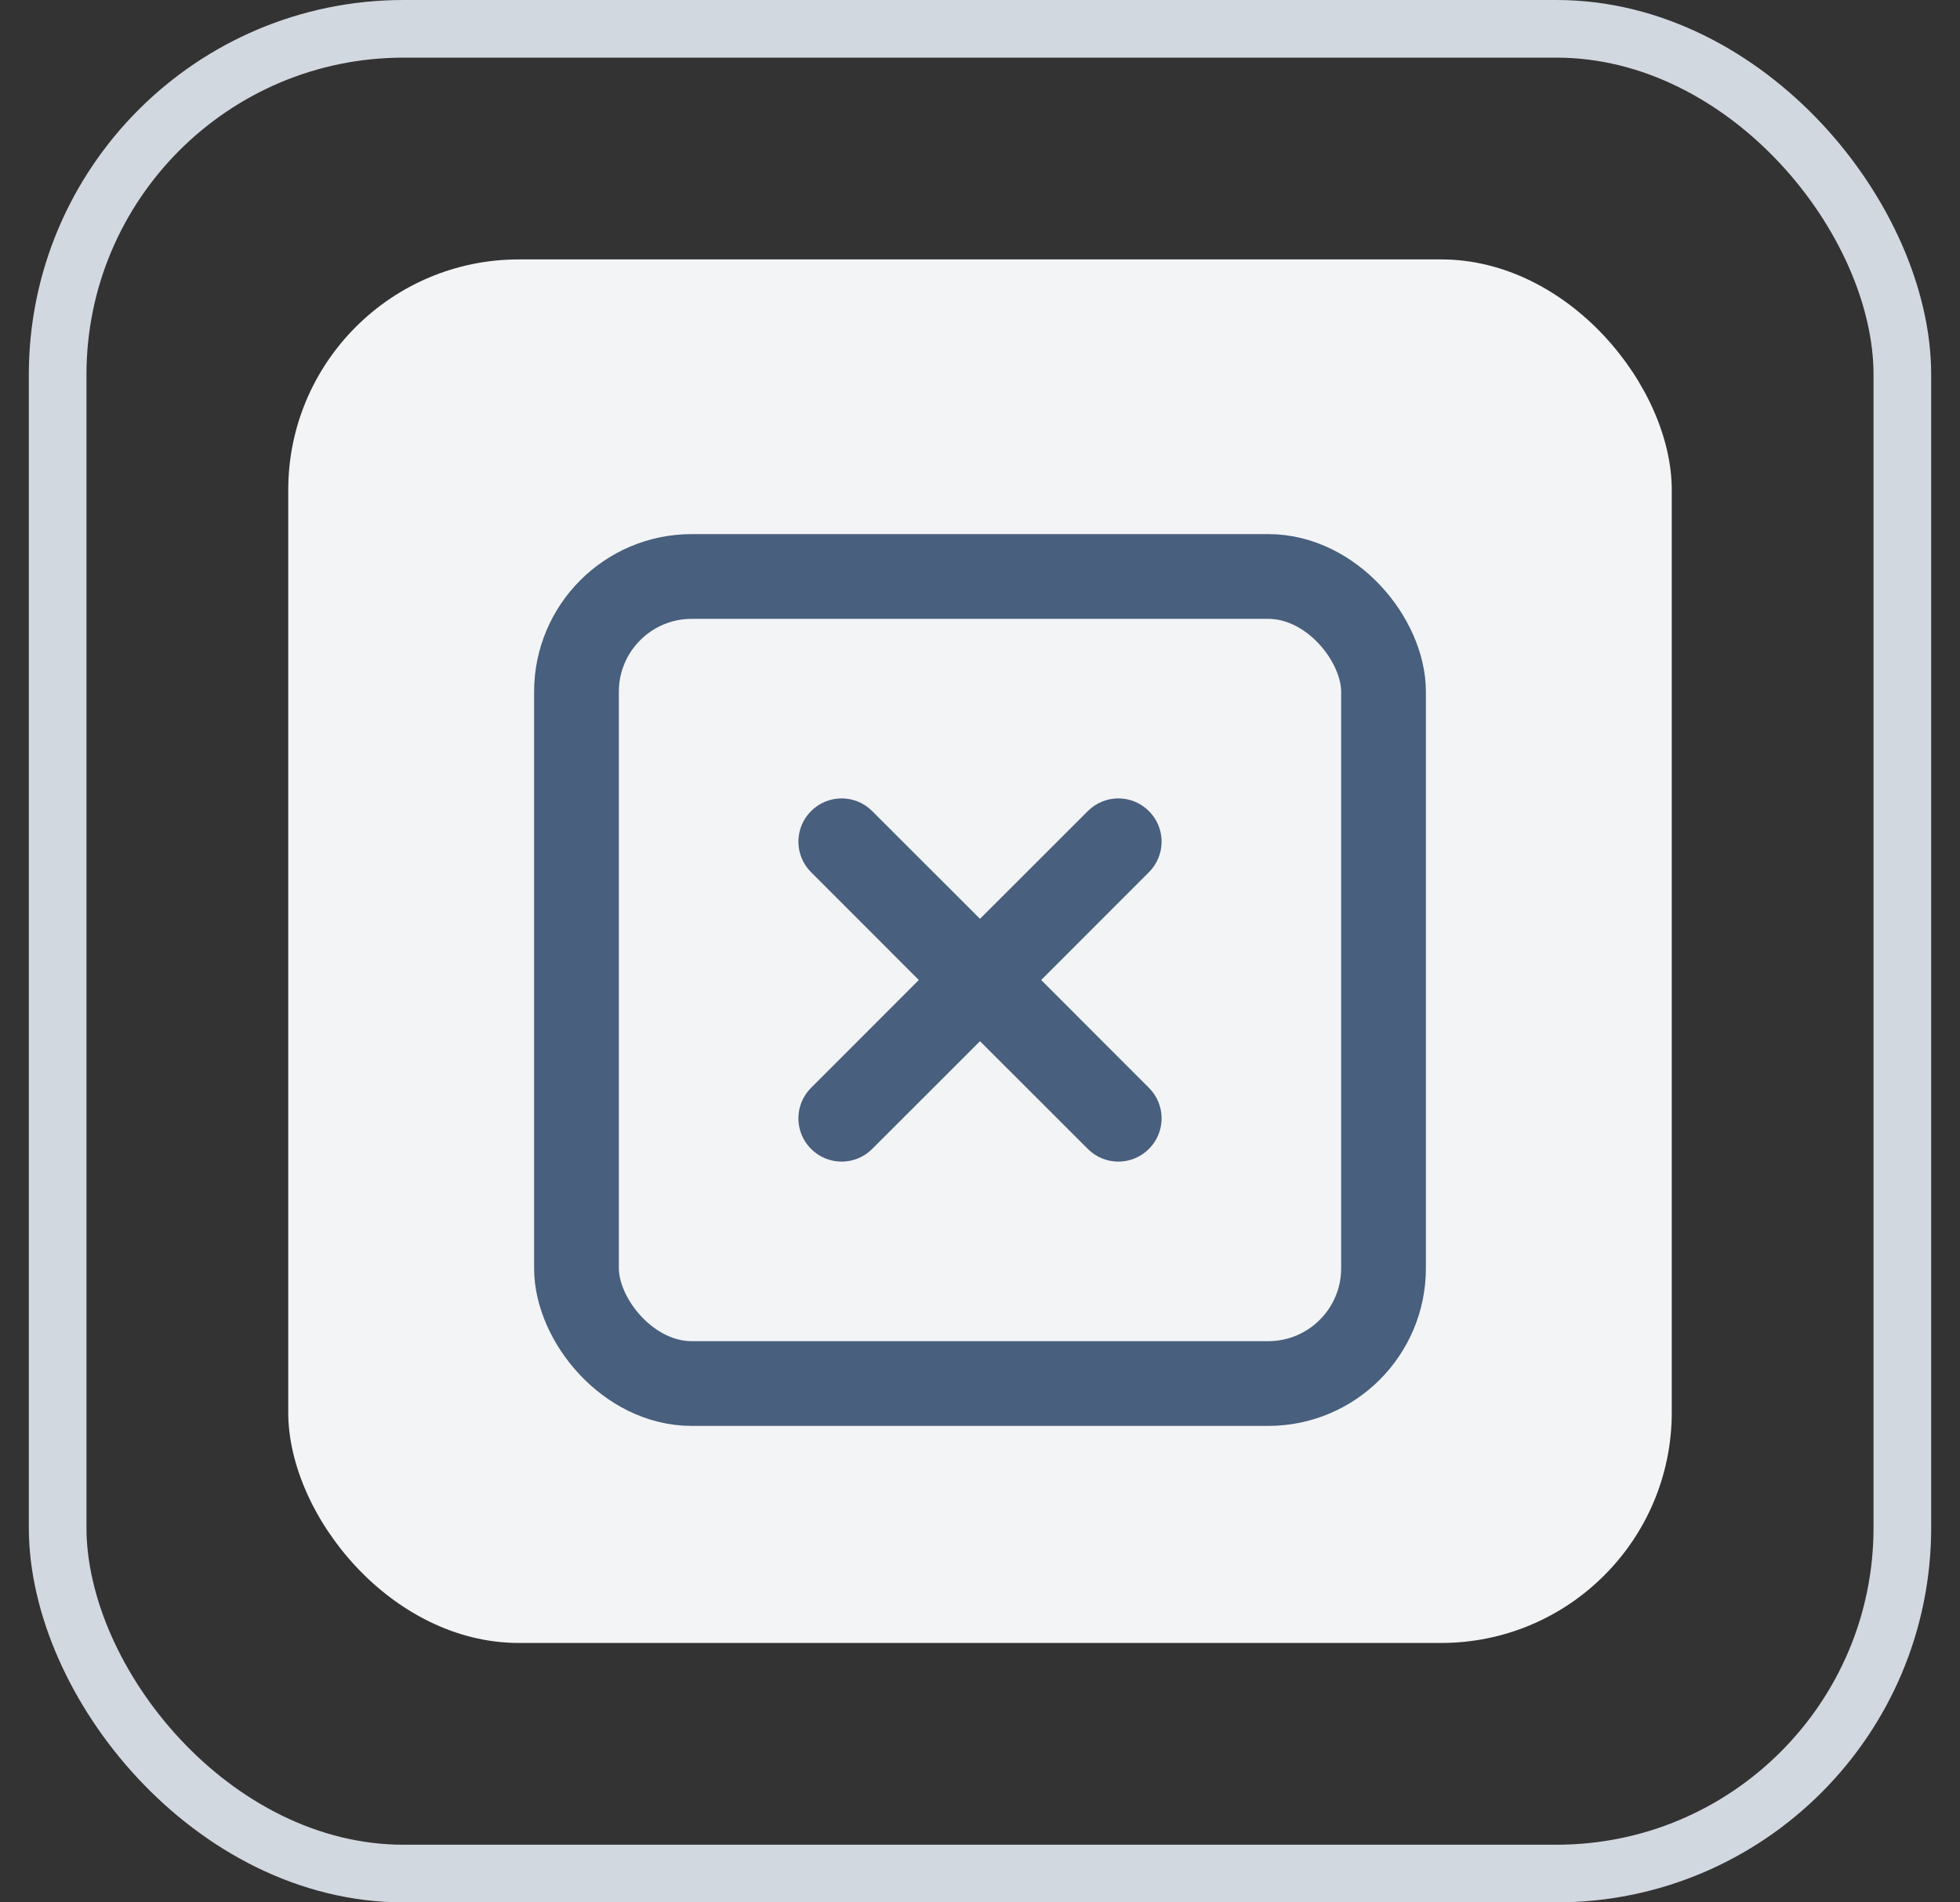 <svg width="34" height="33" viewBox="0 0 34 33" fill="none" xmlns="http://www.w3.org/2000/svg">
<rect x="0" y="0" width="34" height="33" fill="#333333" stroke="none"/>
<rect x="1" y="0.5" width="32" height="32" rx="6" stroke="#D2D8E0"/>
<rect x="5" y="4.5" width="24" height="24" rx="4" fill="#F3F4F6"/>
<rect x="10" y="10" width="14" height="14" rx="2" stroke="#485F7D" stroke-width="1.47"/>
<path d="M14.176 14.176C14.41 13.941 14.79 13.941 15.024 14.176L17 16.151L18.976 14.176C19.21 13.941 19.59 13.941 19.824 14.176C20.059 14.41 20.059 14.79 19.824 15.024L17.849 17L19.824 18.976C20.059 19.21 20.059 19.59 19.824 19.824C19.59 20.059 19.21 20.059 18.976 19.824L17 17.849L15.024 19.824C14.79 20.059 14.41 20.059 14.176 19.824C13.941 19.59 13.941 19.21 14.176 18.976L16.151 17L14.176 15.024C13.941 14.79 13.941 14.41 14.176 14.176Z" fill="#485F7D" stroke="#485F7D" stroke-width="0.3" stroke-linecap="round"/>
</svg>

